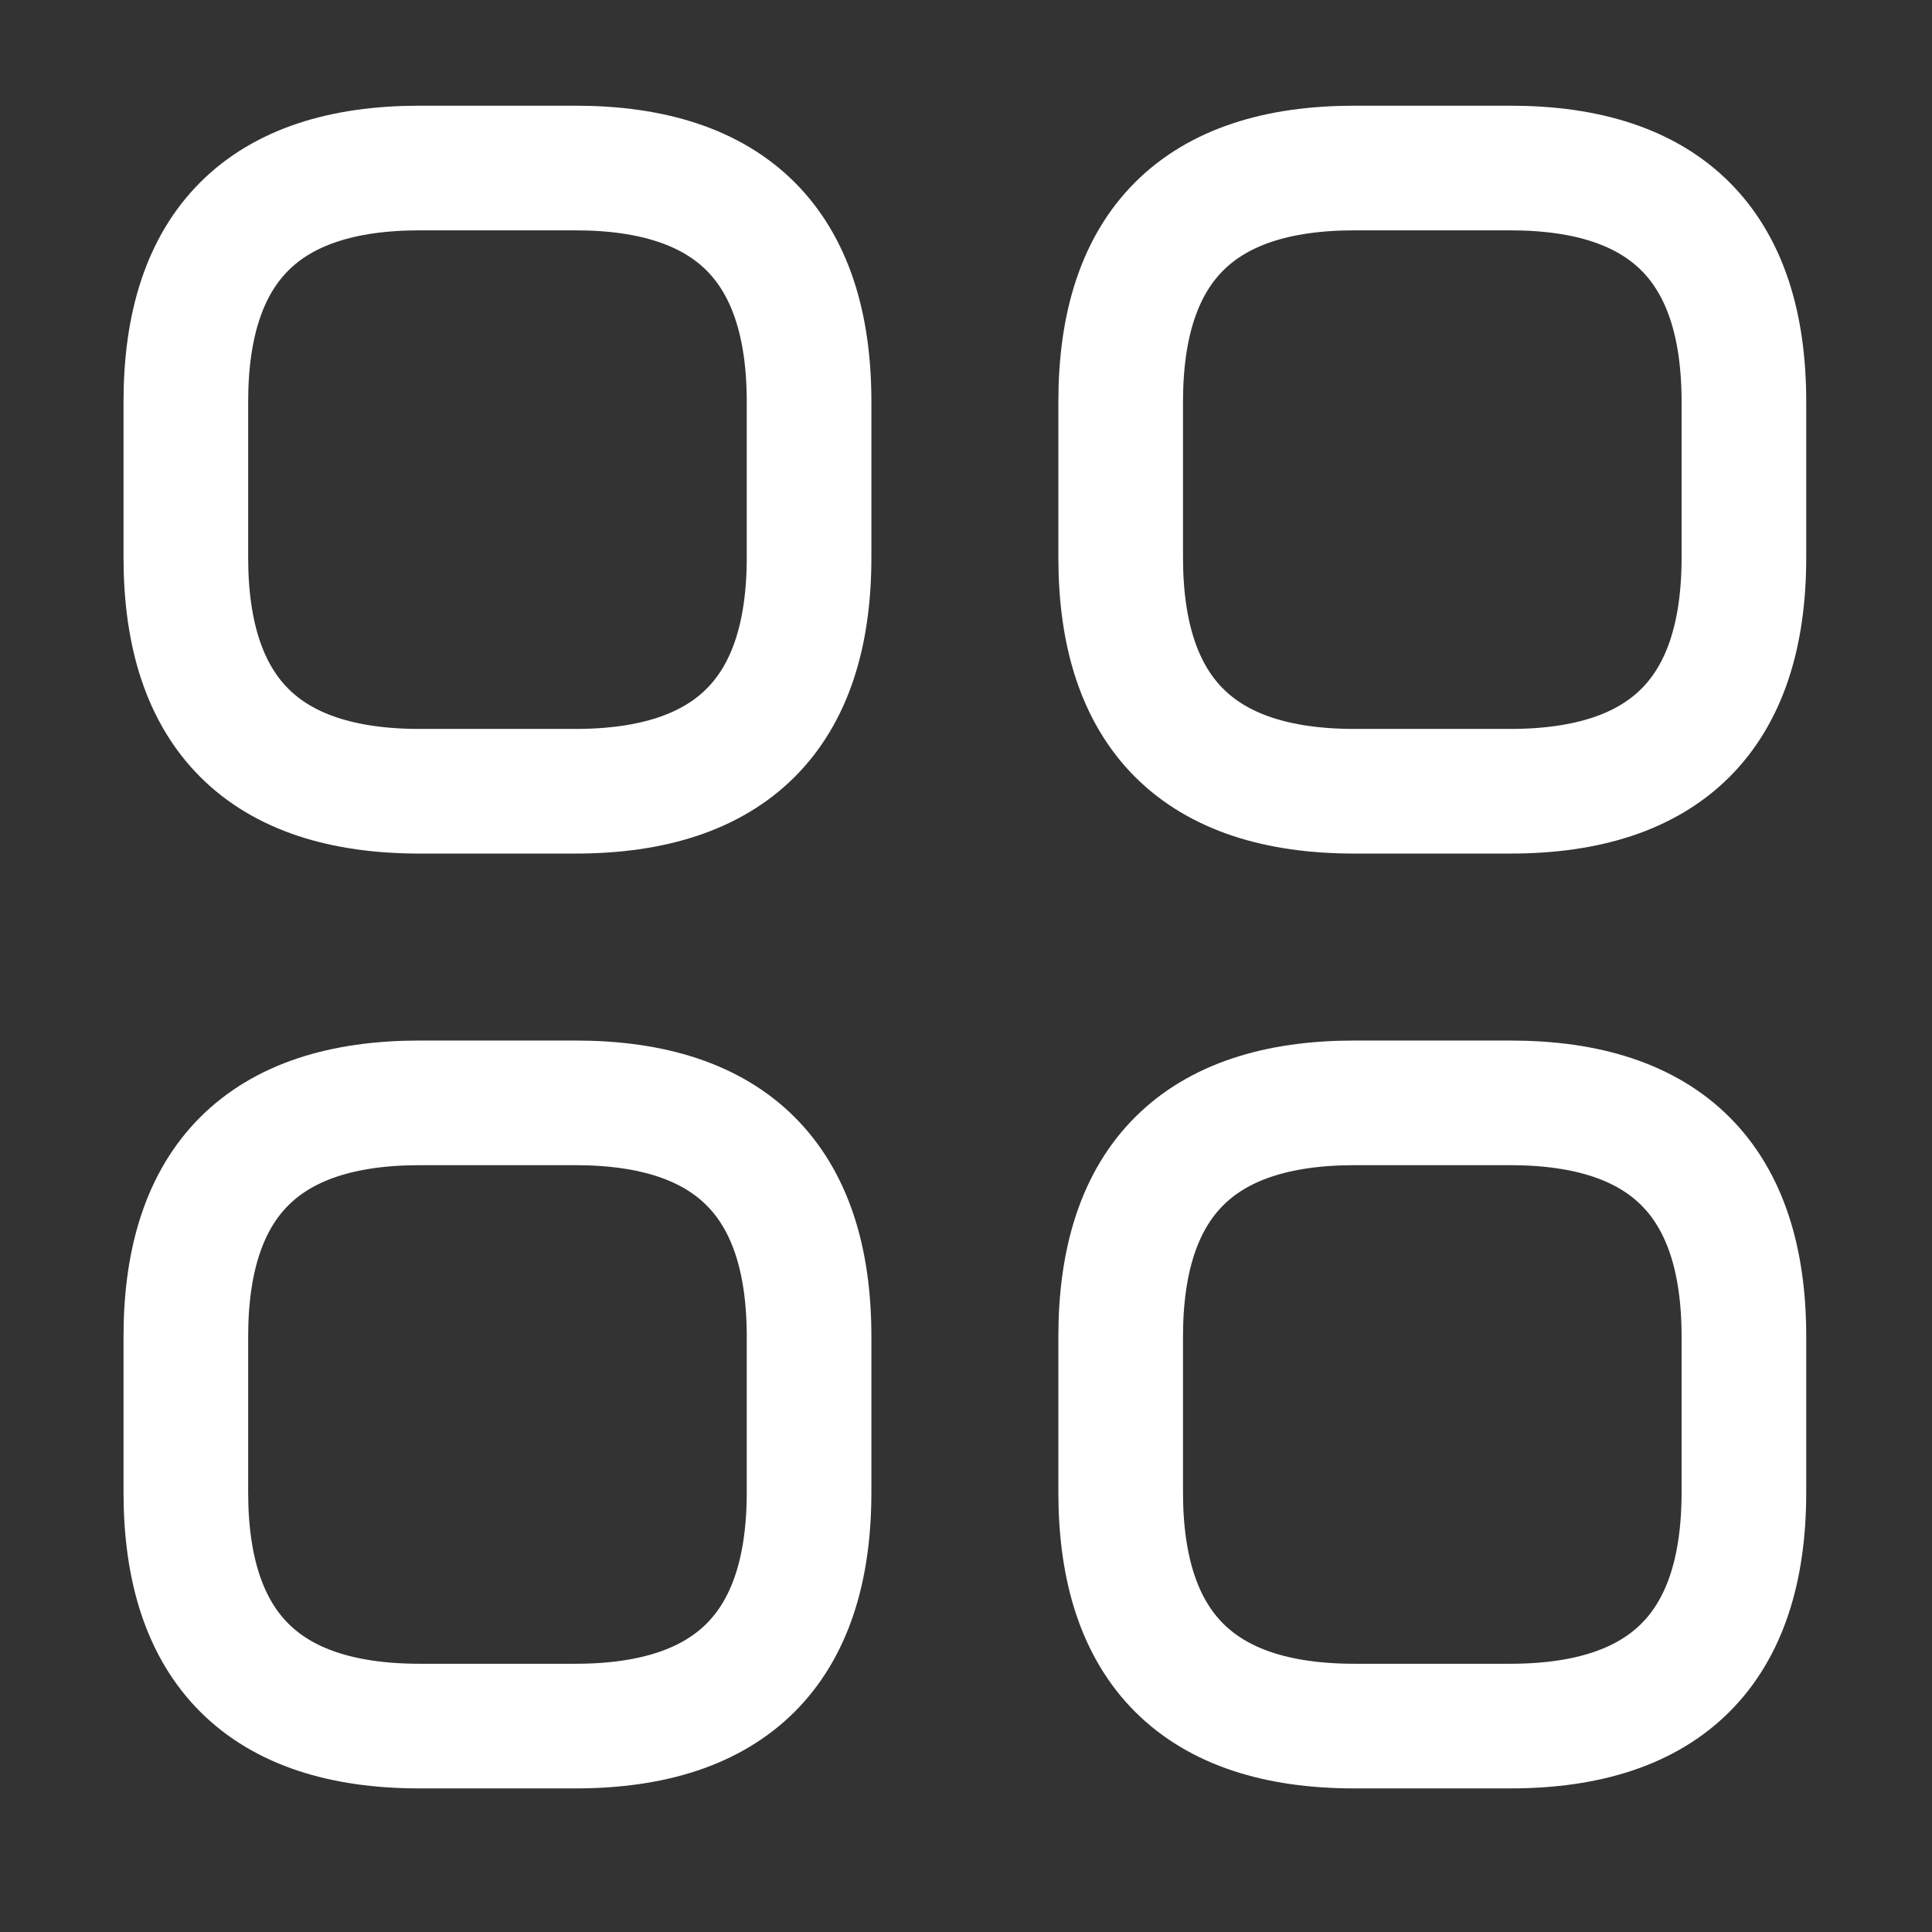 <svg width="31" height="31" viewBox="0 0 31 31" fill="none" xmlns="http://www.w3.org/2000/svg">
<rect x="0" y="0" width="31" height="31" fill="#333333" stroke="none"/>
<path d="M6.732 12.696H9.232C11.732 12.696 12.982 11.446 12.982 8.946V6.446C12.982 3.946 11.732 2.696 9.232 2.696H6.732C4.232 2.696 2.982 3.946 2.982 6.446V8.946C2.982 11.446 4.232 12.696 6.732 12.696Z" stroke="white" stroke-width="2" stroke-miterlimit="10" stroke-linecap="round" stroke-linejoin="round"/>
<path d="M21.732 12.696H24.232C26.732 12.696 27.982 11.446 27.982 8.946V6.446C27.982 3.946 26.732 2.696 24.232 2.696H21.732C19.232 2.696 17.982 3.946 17.982 6.446V8.946C17.982 11.446 19.232 12.696 21.732 12.696Z" stroke="white" stroke-width="2" stroke-miterlimit="10" stroke-linecap="round" stroke-linejoin="round"/>
<path d="M21.732 27.696H24.232C26.732 27.696 27.982 26.446 27.982 23.946V21.446C27.982 18.946 26.732 17.696 24.232 17.696H21.732C19.232 17.696 17.982 18.946 17.982 21.446V23.946C17.982 26.446 19.232 27.696 21.732 27.696Z" stroke="white" stroke-width="2" stroke-miterlimit="10" stroke-linecap="round" stroke-linejoin="round"/>
<path d="M6.732 27.696H9.232C11.732 27.696 12.982 26.446 12.982 23.946V21.446C12.982 18.946 11.732 17.696 9.232 17.696H6.732C4.232 17.696 2.982 18.946 2.982 21.446V23.946C2.982 26.446 4.232 27.696 6.732 27.696Z" stroke="white" stroke-width="2" stroke-miterlimit="10" stroke-linecap="round" stroke-linejoin="round"/>
</svg>

